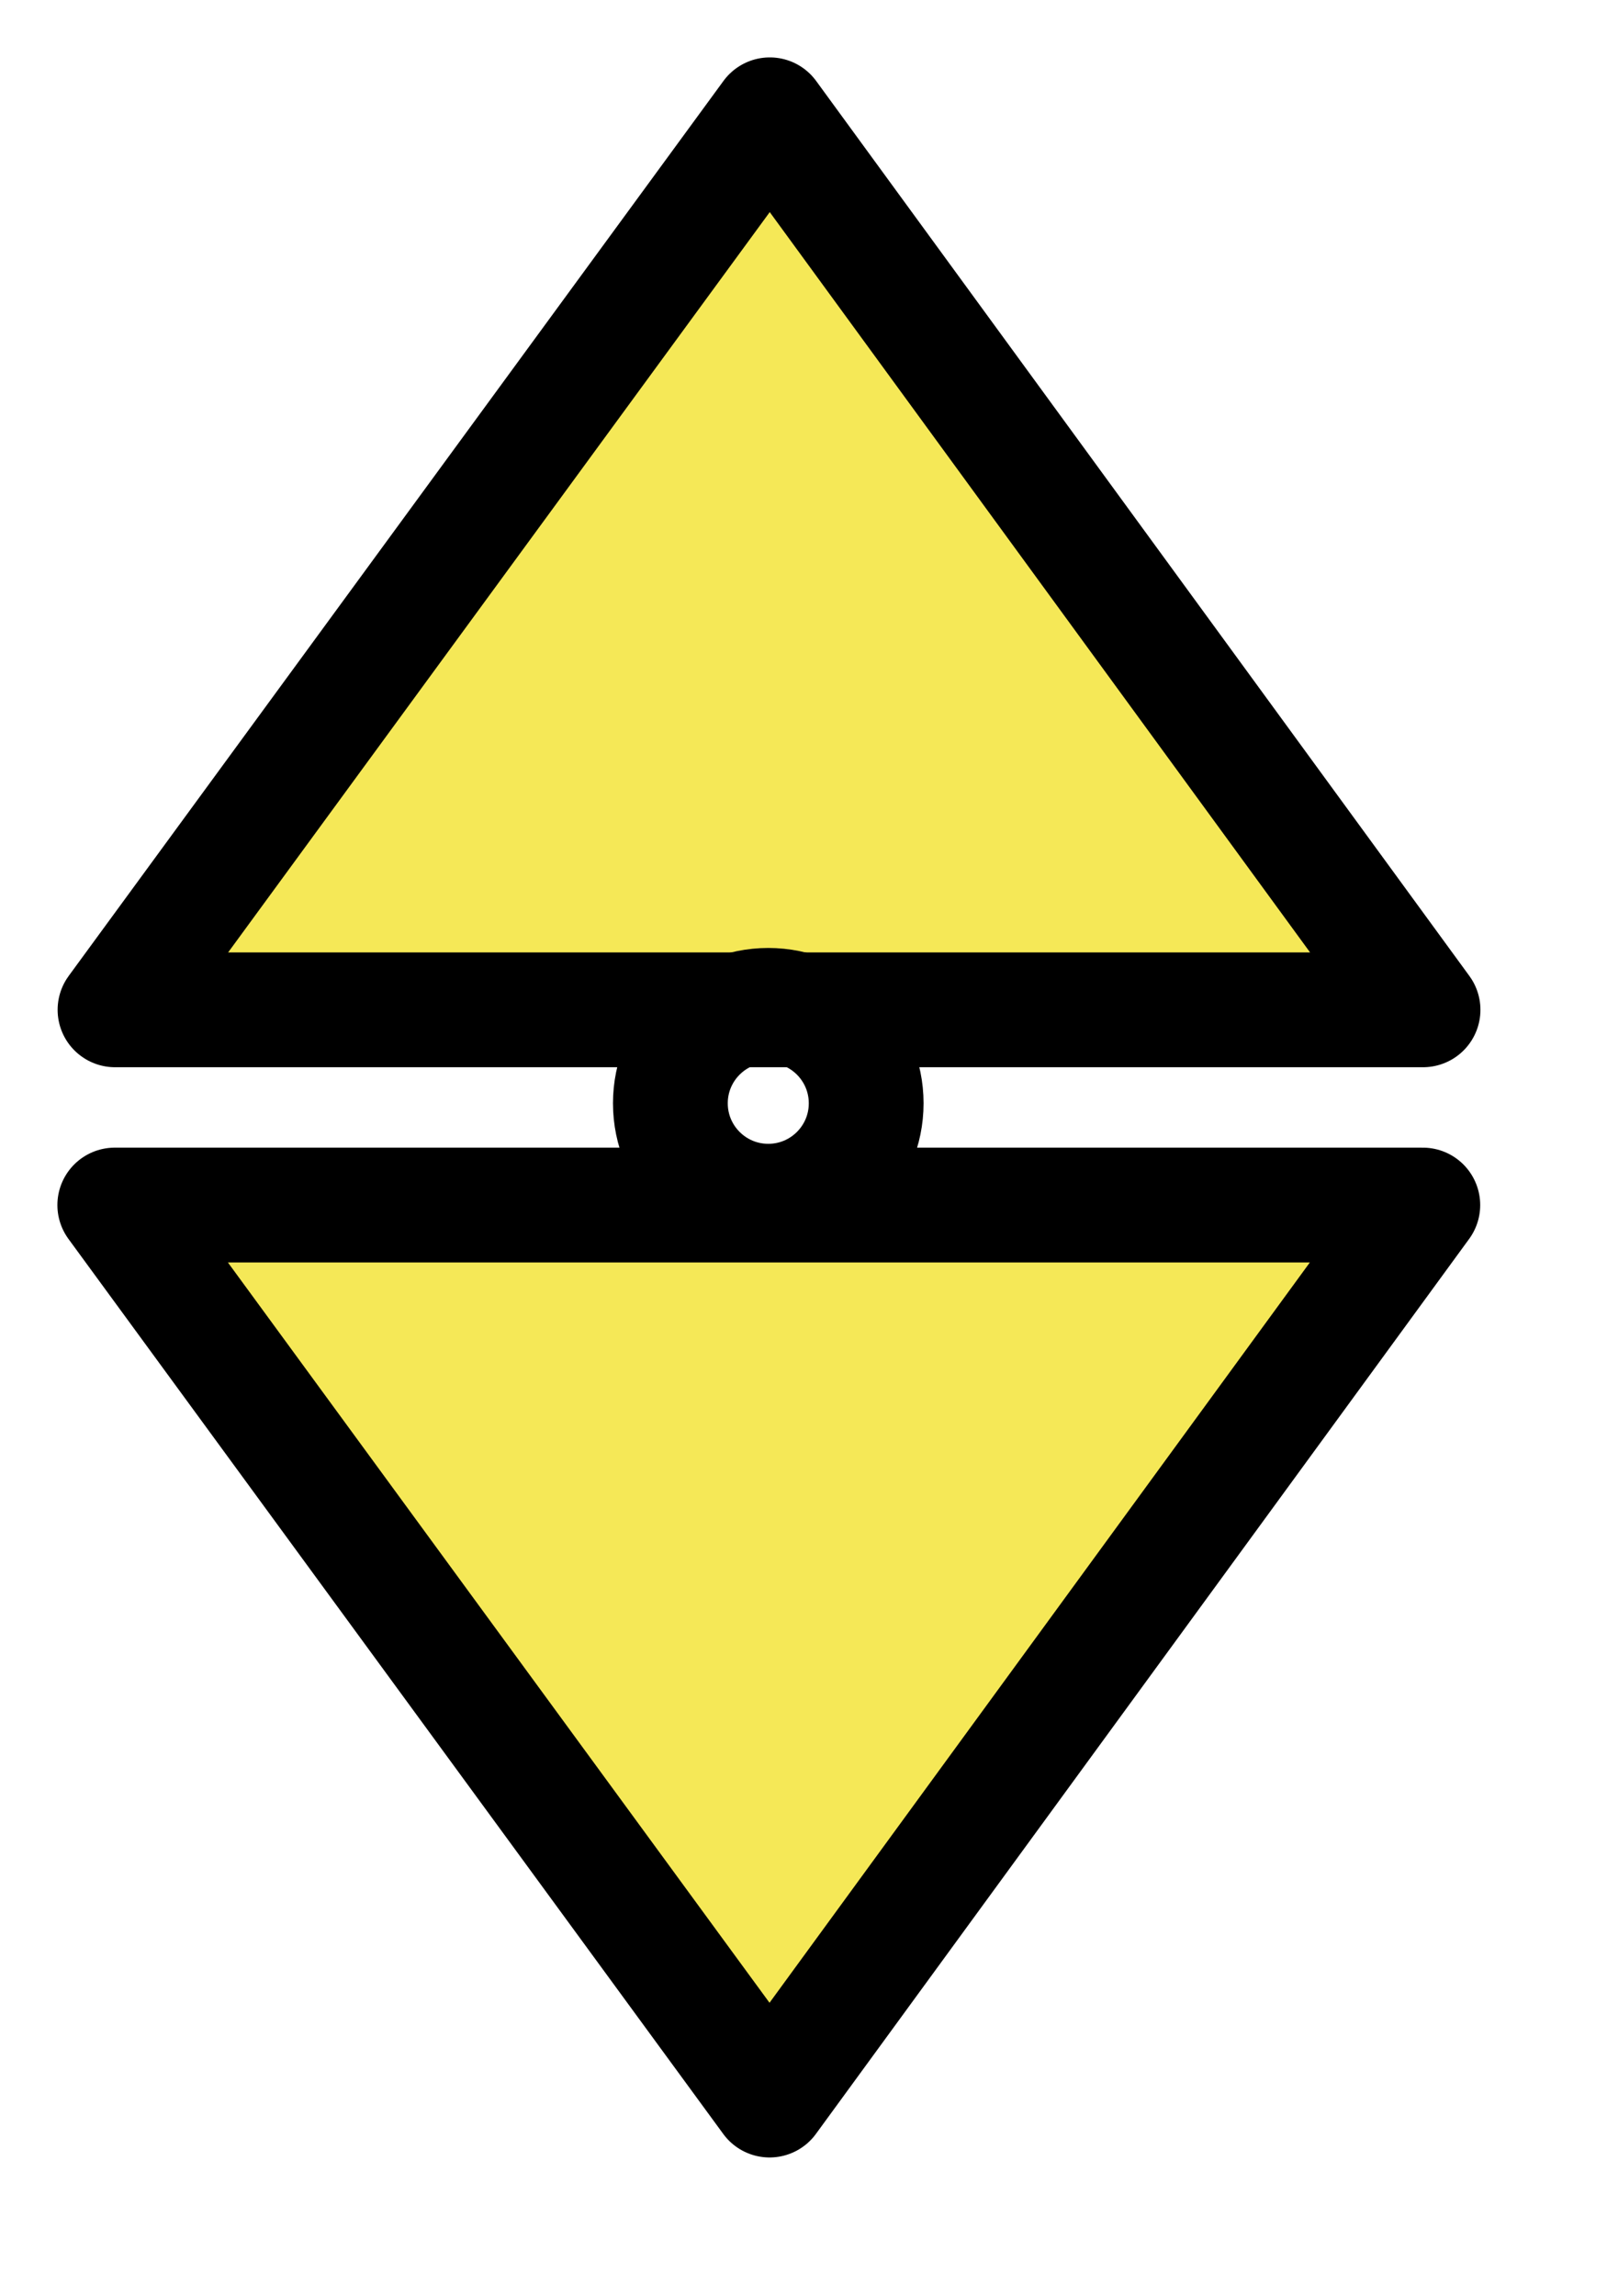 <?xml version="1.0" encoding="UTF-8" standalone="no"?>
<!DOCTYPE svg PUBLIC "-//W3C//DTD SVG 1.1//EN" "http://www.w3.org/Graphics/SVG/1.1/DTD/svg11.dtd">
<svg width="100%" height="100%" viewBox="0 0 14 20" version="1.1" xmlns="http://www.w3.org/2000/svg" xmlns:xlink="http://www.w3.org/1999/xlink" xml:space="preserve" xmlns:serif="http://www.serif.com/" style="fill-rule:evenodd;clip-rule:evenodd;stroke-linecap:round;stroke-linejoin:round;stroke-miterlimit:1.5;">
    <g transform="matrix(0.1,0,0,-0.1,1,18.291)">
        <path d="M0,77.953L57.044,0L113.953,77.953L0,77.953Z" style="fill:rgb(245,232,87);stroke:black;stroke-width:10px;"/>
    </g>
    <g transform="matrix(0.1,0,0,0.1,1.002,1)">
        <path d="M0,77.953L57.044,0L113.953,77.953L0,77.953Z" style="fill:rgb(245,232,87);stroke:black;stroke-width:10px;"/>
    </g>
    <g transform="matrix(0.1,0,0,-0.1,1,18.291)">
        <circle cx="56.931" cy="86.816" r="8.529" style="fill:none;stroke:black;stroke-width:10px;"/>
    </g>
</svg>
